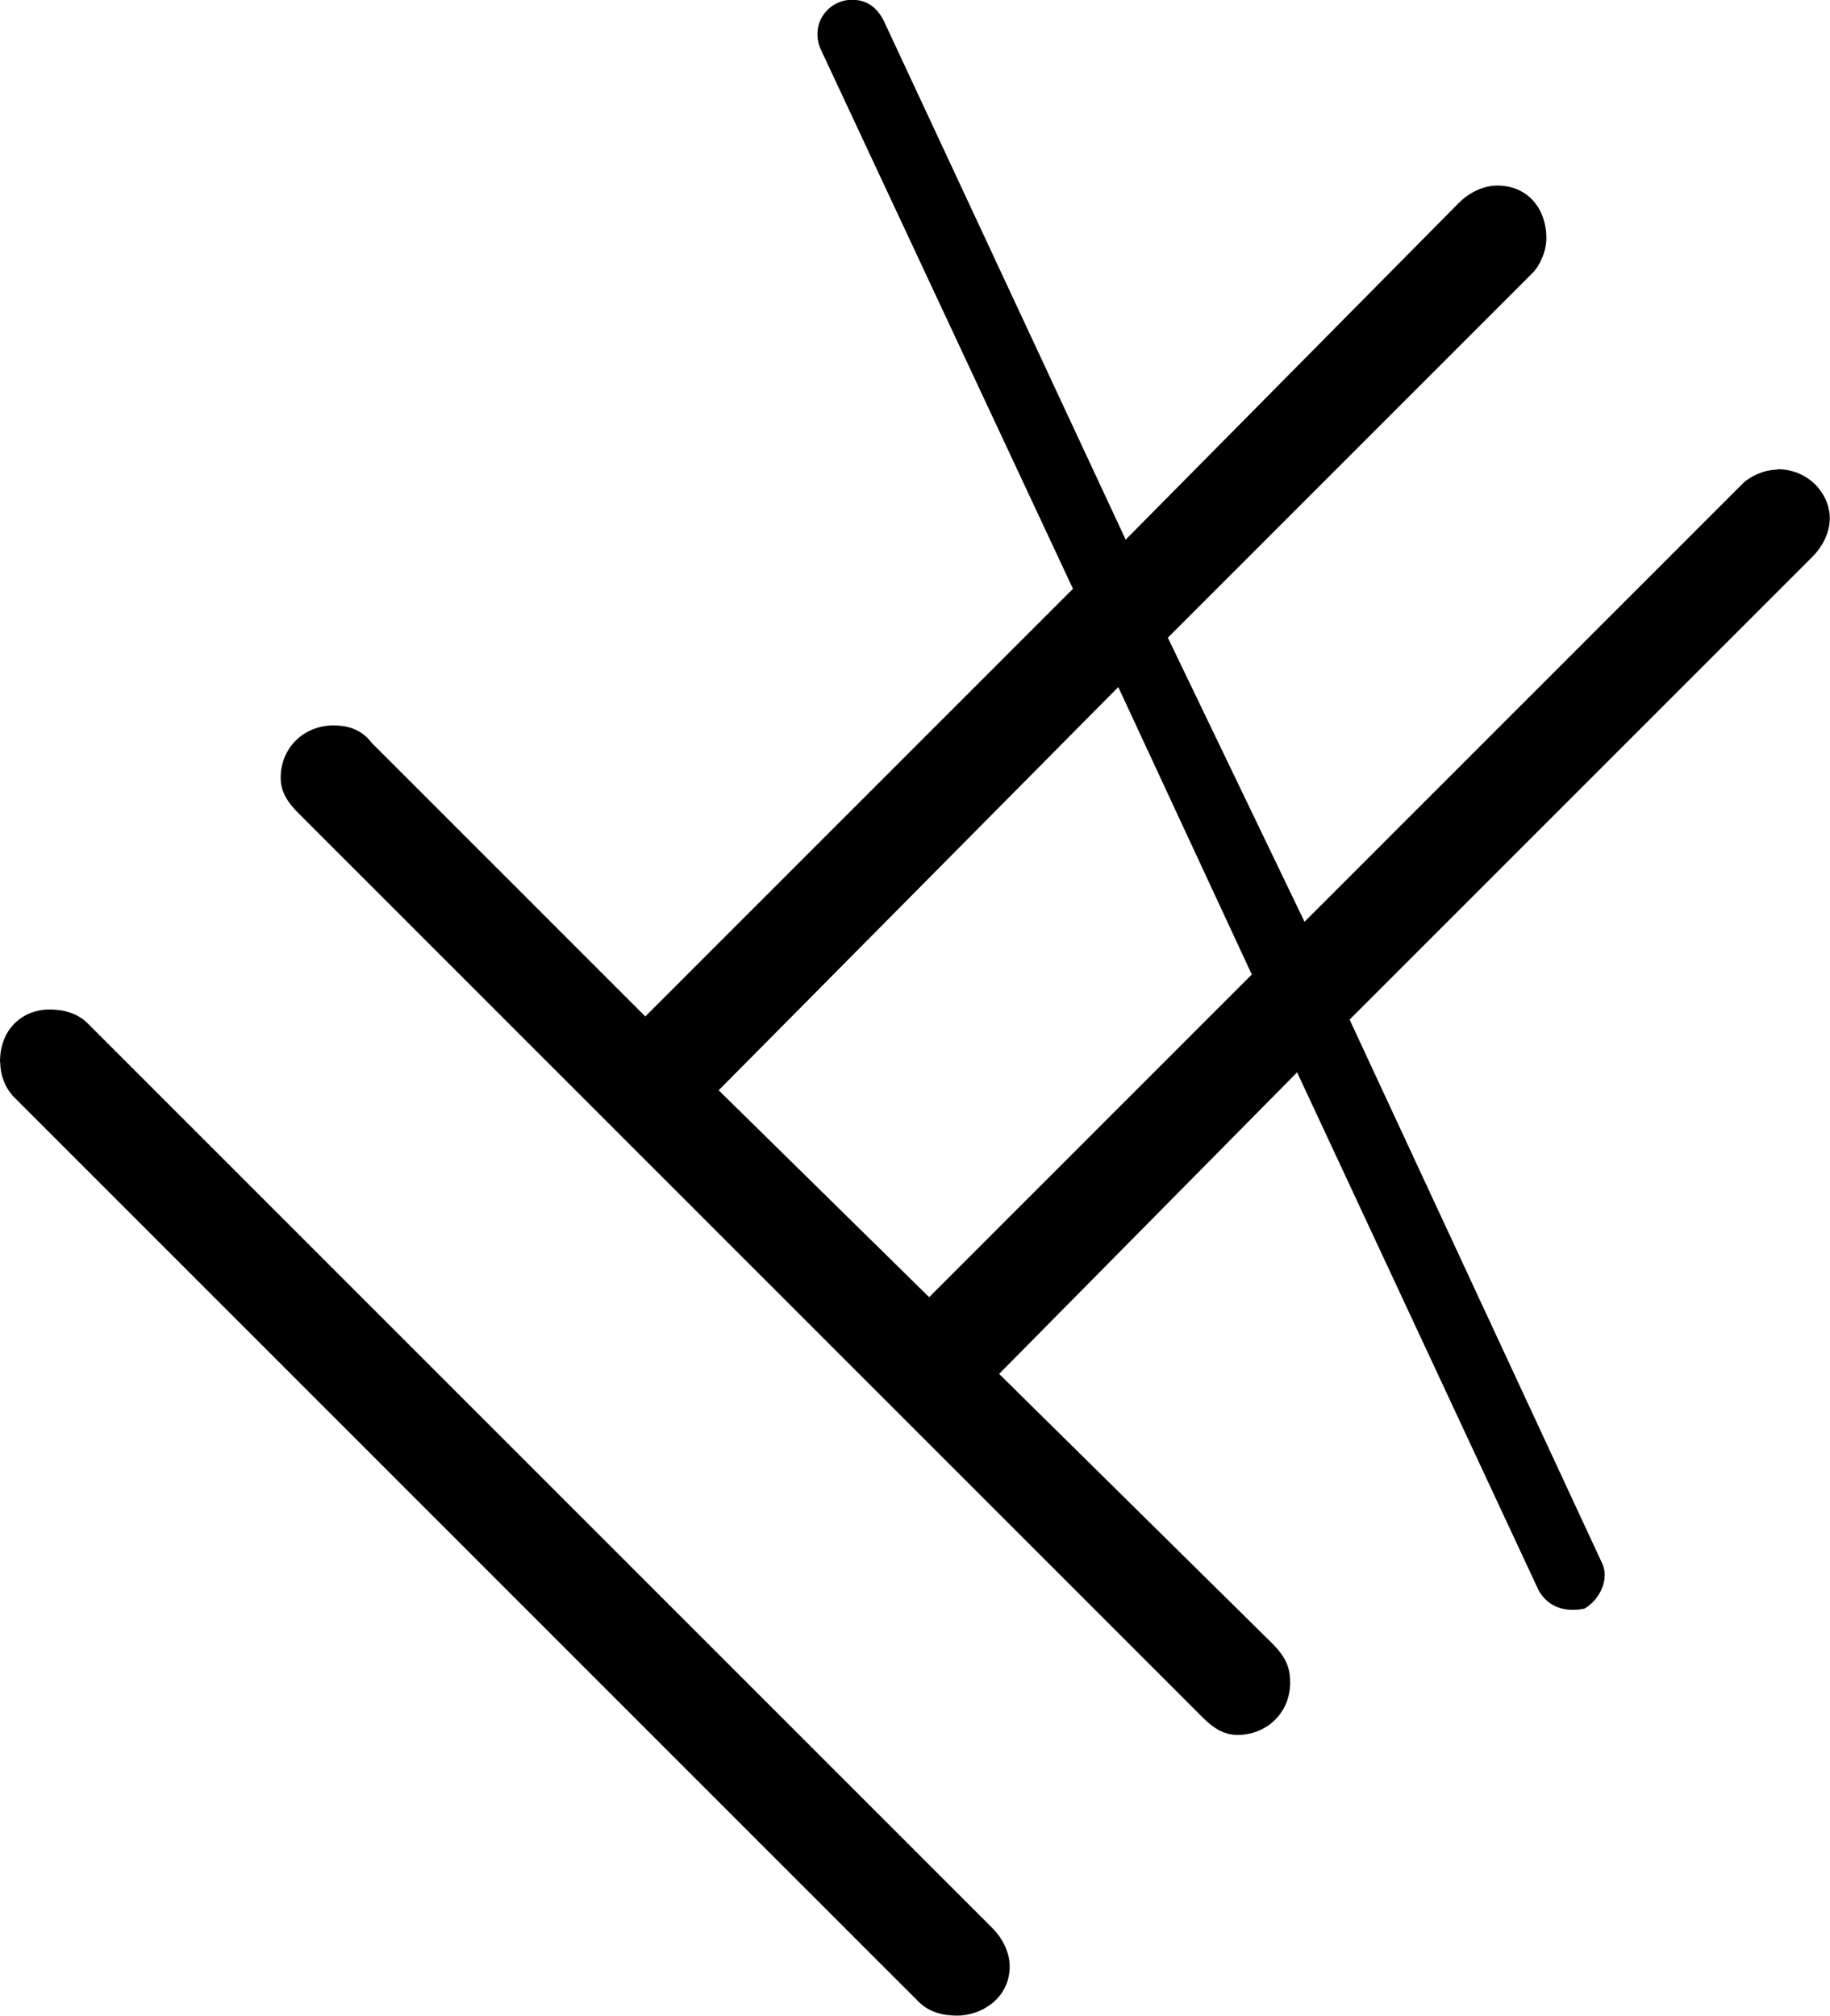 <?xml version="1.0" encoding="UTF-8"?>
<svg fill="#000000" version="1.1" viewBox="0 0 8.156 8.984" xmlns="http://www.w3.org/2000/svg" xmlns:xlink="http://www.w3.org/1999/xlink">
<defs>
<g id="a">
<path d="m9.031-4.672c-0.062 0-0.125 0.031-0.156 0.062l-1.953 1.953-0.609-1.266 1.625-1.625c0.031-0.031 0.062-0.094 0.062-0.156 0-0.125-0.078-0.234-0.219-0.234-0.062 0-0.125 0.031-0.172 0.078l-1.484 1.5-1.078-2.312c-0.031-0.062-0.078-0.094-0.141-0.094-0.109 0-0.188 0.109-0.141 0.219l1.125 2.406-1.906 1.906-1.219-1.219c-0.047-0.062-0.109-0.078-0.172-0.078-0.125 0-0.234 0.094-0.234 0.234 0 0.062 0.031 0.109 0.078 0.156l4.031 4.031c0.047 0.047 0.094 0.078 0.156 0.078 0.125 0 0.234-0.094 0.234-0.234 0-0.062-0.016-0.109-0.078-0.172l-1.219-1.203 1.328-1.344 1.078 2.312c0.047 0.078 0.125 0.094 0.203 0.078 0.078-0.047 0.109-0.141 0.078-0.203l-1.125-2.422 2.062-2.062c0.047-0.047 0.078-0.109 0.078-0.172 0-0.109-0.094-0.219-0.234-0.219zm-7.922 2.641c0 0.047 0.016 0.109 0.062 0.156l4.031 4.031c0.047 0.047 0.109 0.062 0.172 0.062 0.109 0 0.234-0.078 0.234-0.219 0-0.062-0.031-0.125-0.078-0.172l-4.031-4.031c-0.047-0.047-0.109-0.062-0.172-0.062-0.109 0-0.219 0.078-0.219 0.234zm5.578-0.391-1.438 1.438-0.938-0.922 1.781-1.797z"/>
</g>
</defs>
<g transform="translate(-149.82 -128)">
<use x="148.712" y="134.765" xlink:href="#a"/>
</g>
</svg>
